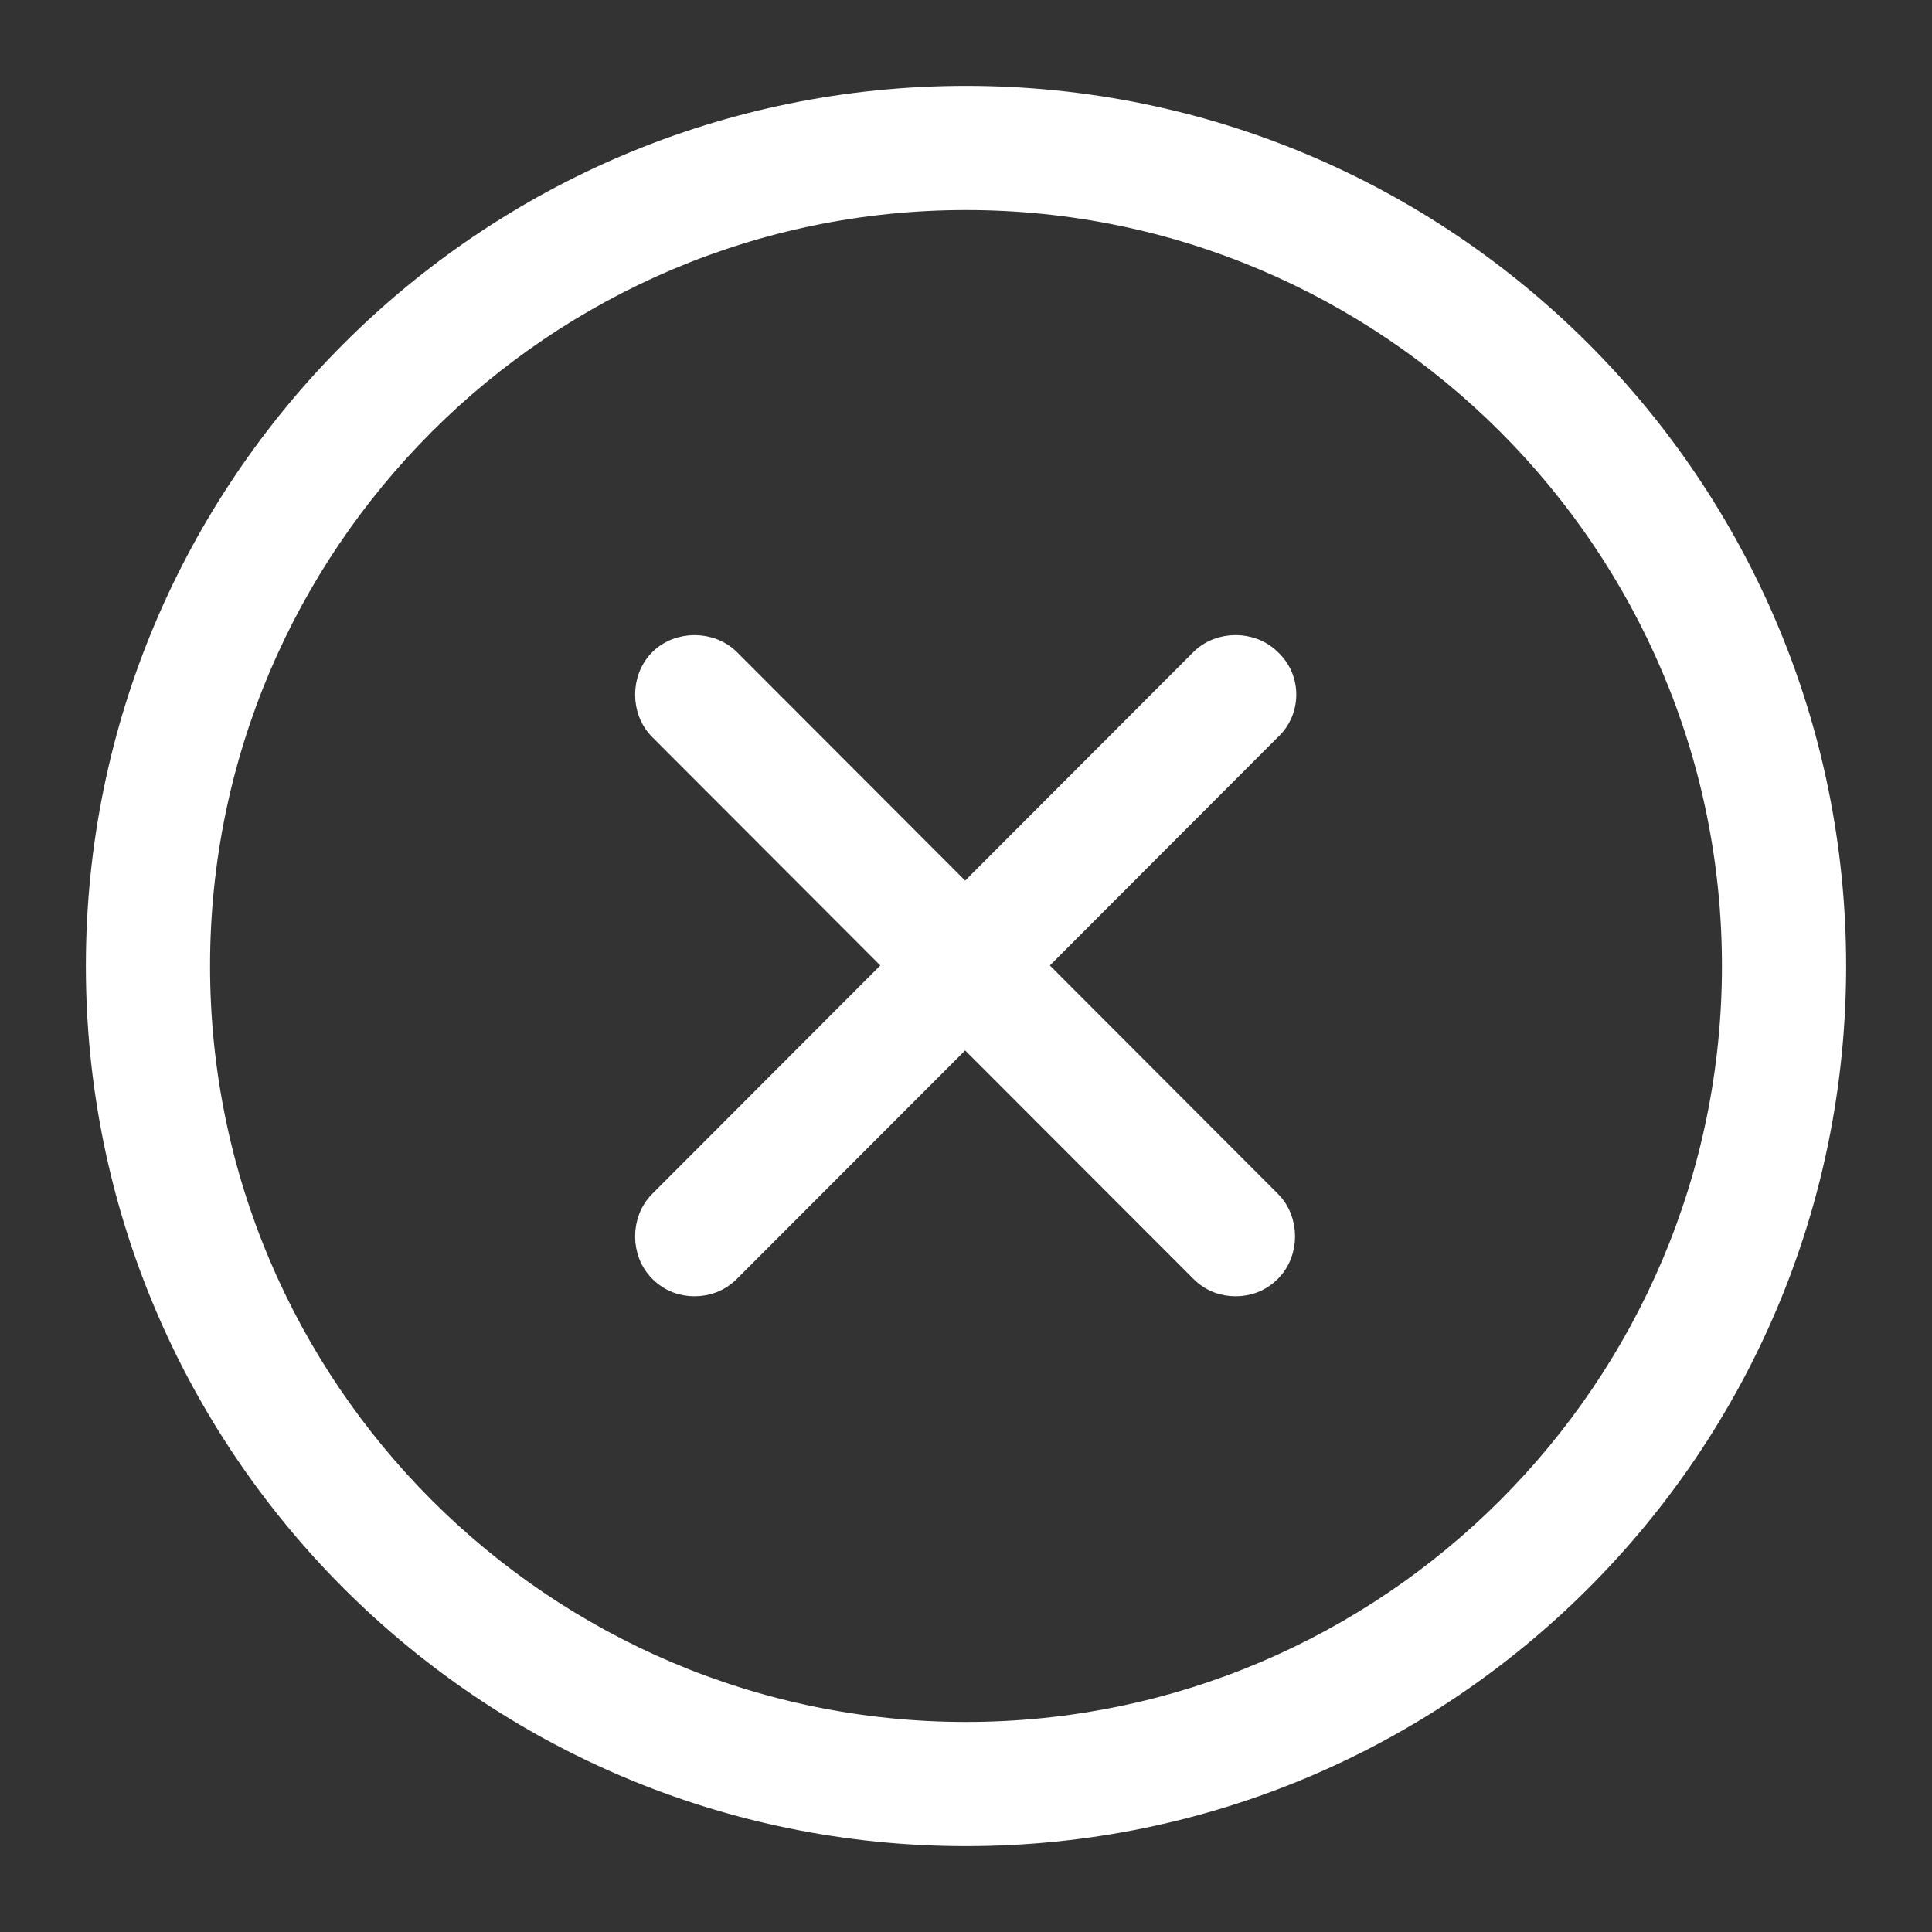 <svg width="18" height="18" viewBox="0 0 18 18" fill="none" xmlns="http://www.w3.org/2000/svg">
<rect x="0" y="0" width="18" height="18" fill="#333333" stroke="none"/>
<path d="M9 0.9C4.527 0.9 0.9 4.527 0.9 9C0.9 13.473 4.527 17.1 9 17.1C13.473 17.1 17.1 13.473 17.1 9C17.1 4.527 13.473 0.9 9 0.9ZM9 16.143C5.063 16.143 1.857 12.937 1.857 9C1.857 5.063 5.063 1.857 9 1.857C12.937 1.857 16.143 5.063 16.143 9C16.143 12.937 12.937 16.143 9 16.143Z" fill="white" stroke="white" stroke-width="0.2"/>
<path d="M11.834 6.145C11.661 5.974 11.36 5.974 11.188 6.147L8.992 8.346L6.796 6.147C6.622 5.974 6.32 5.974 6.147 6.147C5.974 6.321 5.974 6.623 6.147 6.796L8.343 8.995L6.147 11.194C5.974 11.368 5.974 11.67 6.147 11.843C6.242 11.939 6.358 11.977 6.471 11.977C6.584 11.977 6.7 11.939 6.796 11.843L8.992 9.645L11.188 11.843C11.283 11.939 11.399 11.977 11.512 11.977C11.625 11.977 11.741 11.939 11.836 11.843C12.009 11.67 12.009 11.368 11.836 11.194L9.64 8.995L11.834 6.798C12.025 6.624 12.025 6.319 11.834 6.145Z" fill="white" stroke="white" stroke-width="0.2"/>
</svg>

